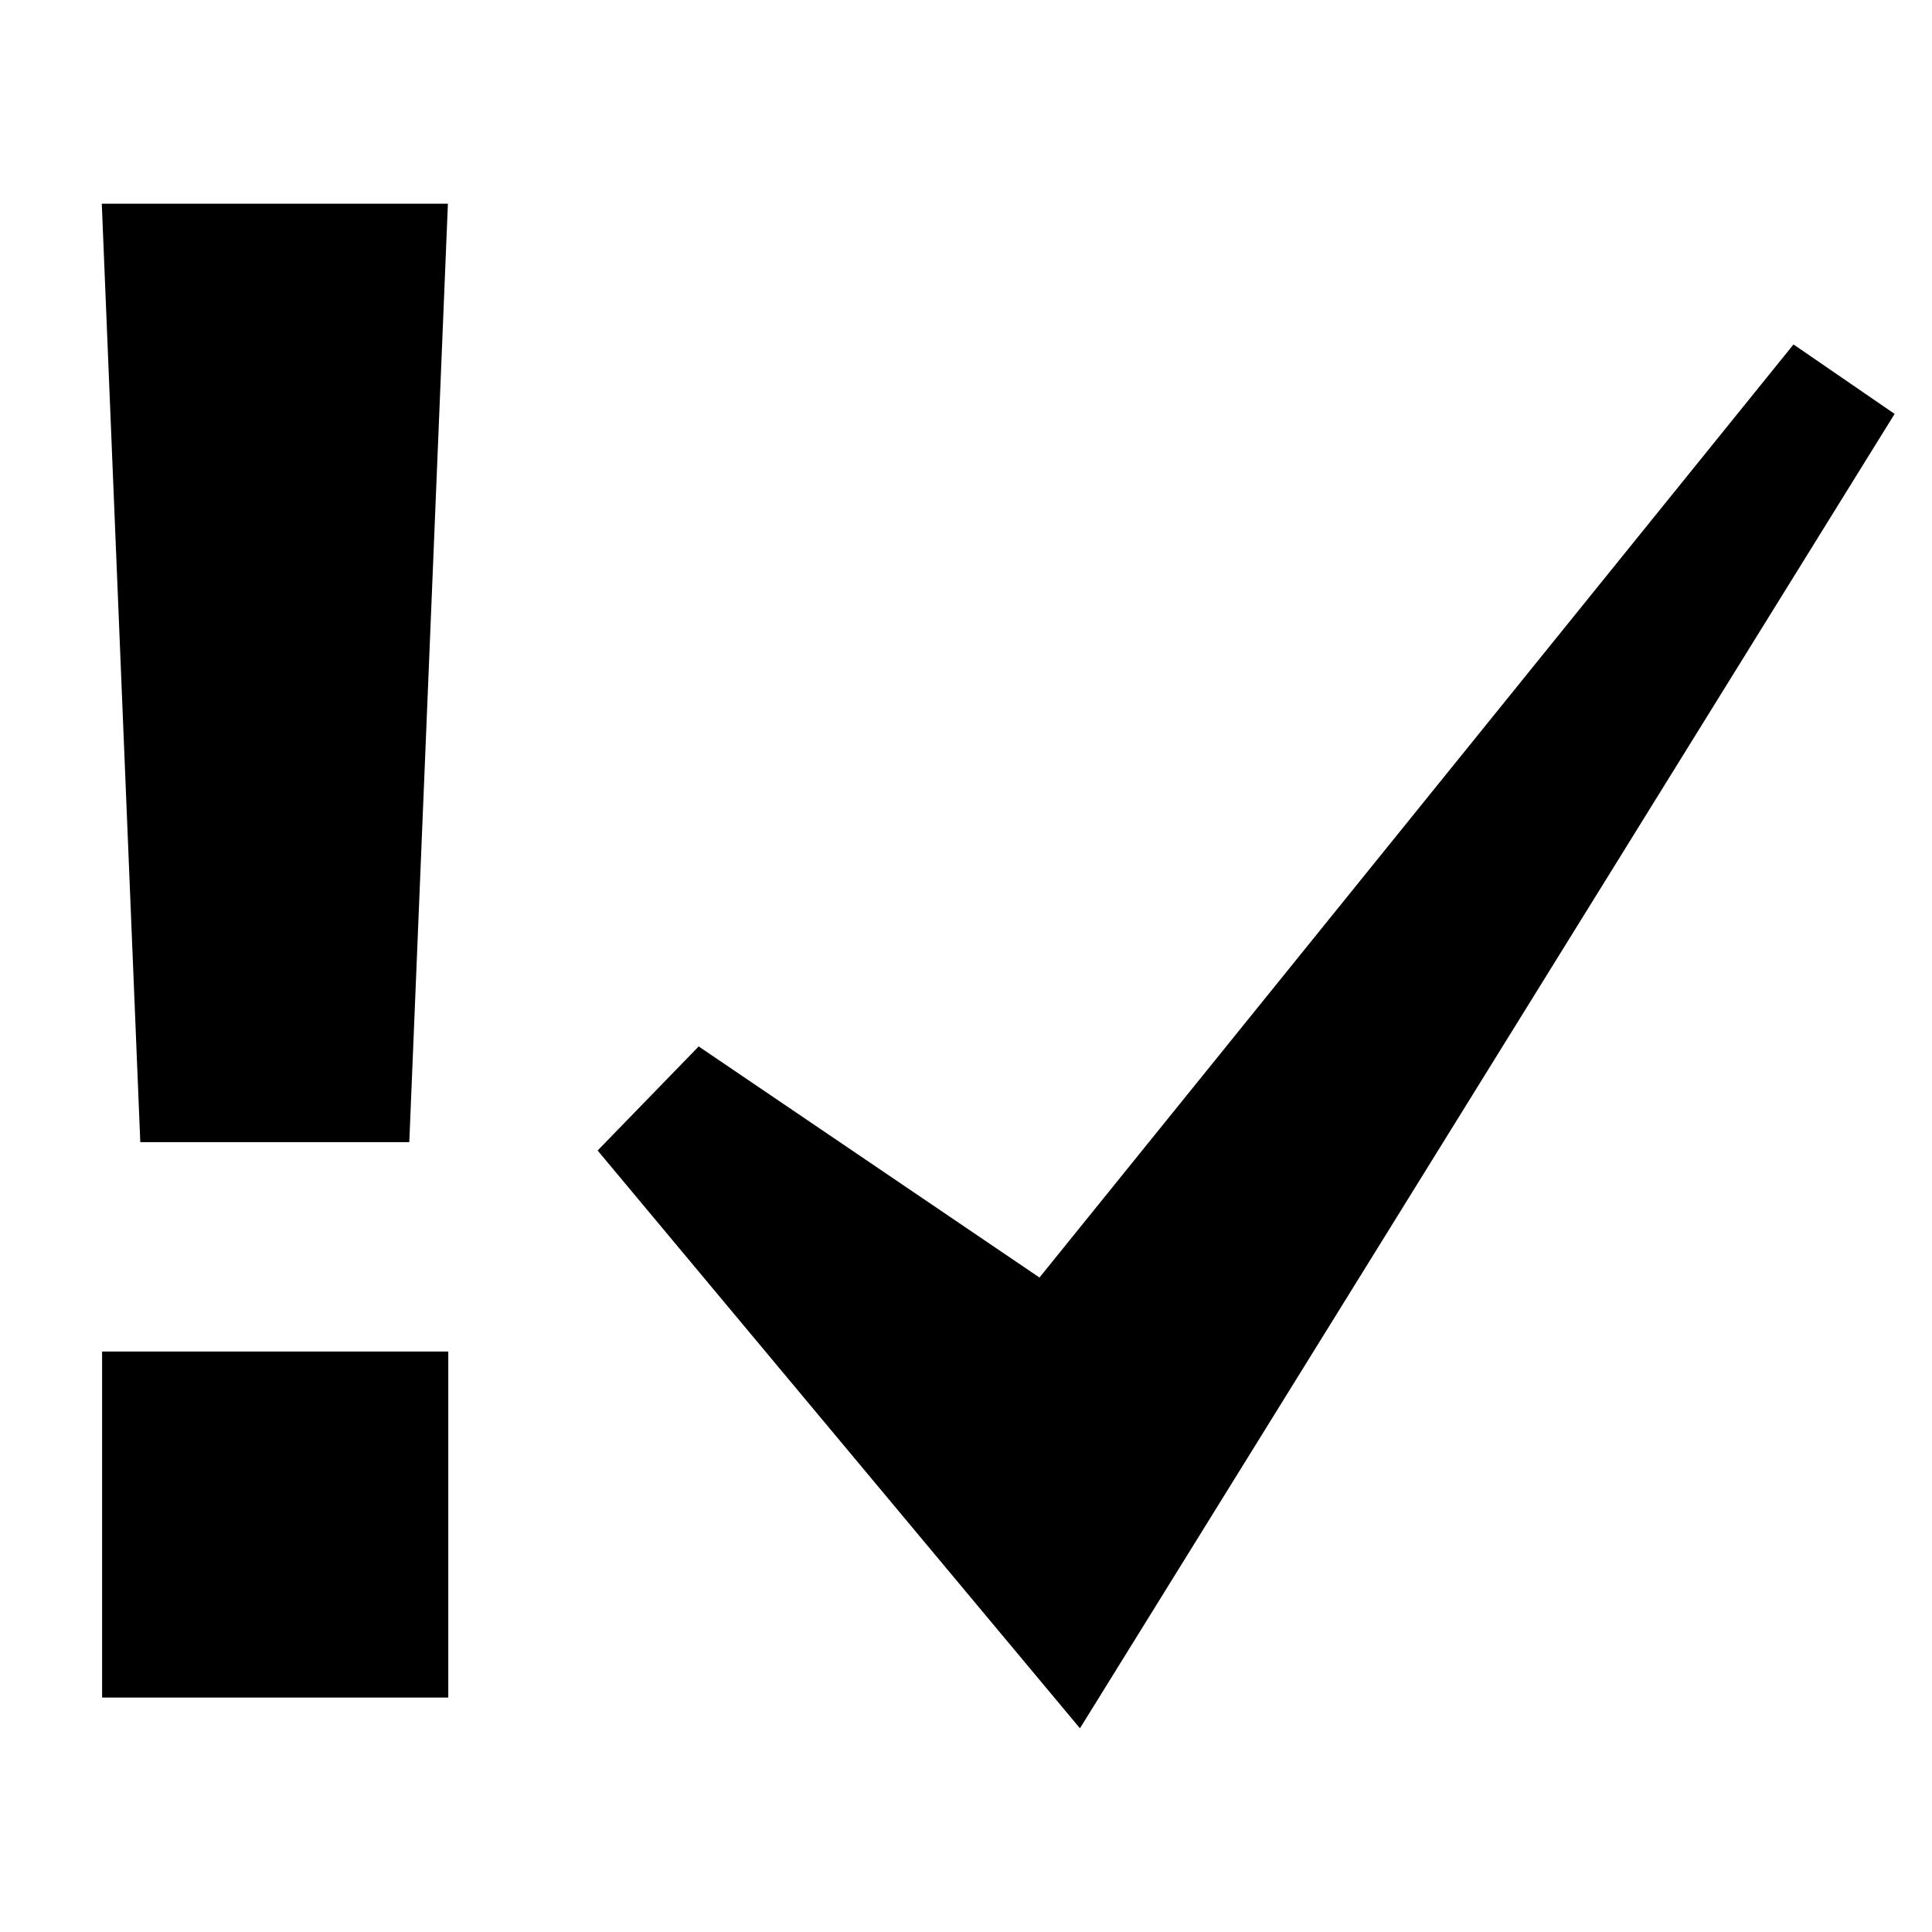 <?xml version='1.0' encoding='UTF-8' standalone='no'?>
<svg enable-background="new 0 0 50 50" height="60" id="Ebene_1" version="1.1" width="60" x="0px" xml:space="preserve" y="0px" xmlns="http://www.w3.org/2000/svg" xmlns:atv="http://webmi.atvise.com/2007/svgext" xmlns:xlink="http://www.w3.org/1999/xlink">
 <defs/>
 <g atv:refpx="31" atv:refpy="30" id="id_0" transform="matrix(1,0,0,1,0.654,1.202)">
  <rect atv:refpx="10.406" atv:refpy="86.914" fill="$SYMBOLCOLOR$" height="10.746" id="id_1" stroke-width="2.091" width="10.751" x="2.517" y="40.771"/>
  <polygon atv:refpx="10.396" atv:refpy="24.826" fill="$SYMBOLCOLOR$" id="id_2" points="12.057,34.269 3.703,34.269 2.507,5.124 13.256,5.124" stroke-width="2.091"/>
  <polygon atv:refpx="55.961" atv:refpy="40.487" fill="$SYMBOLCOLOR$" id="id_3" points="21.044,31.296 17.906,34.528 32.885,52.472 58.185,11.652 55.045,9.495 31.628,38.473" stroke="none" stroke-width="1"/>
 </g>
 <script atv:desc="" atv:name="" type="text/ecmascript"/>
</svg>
